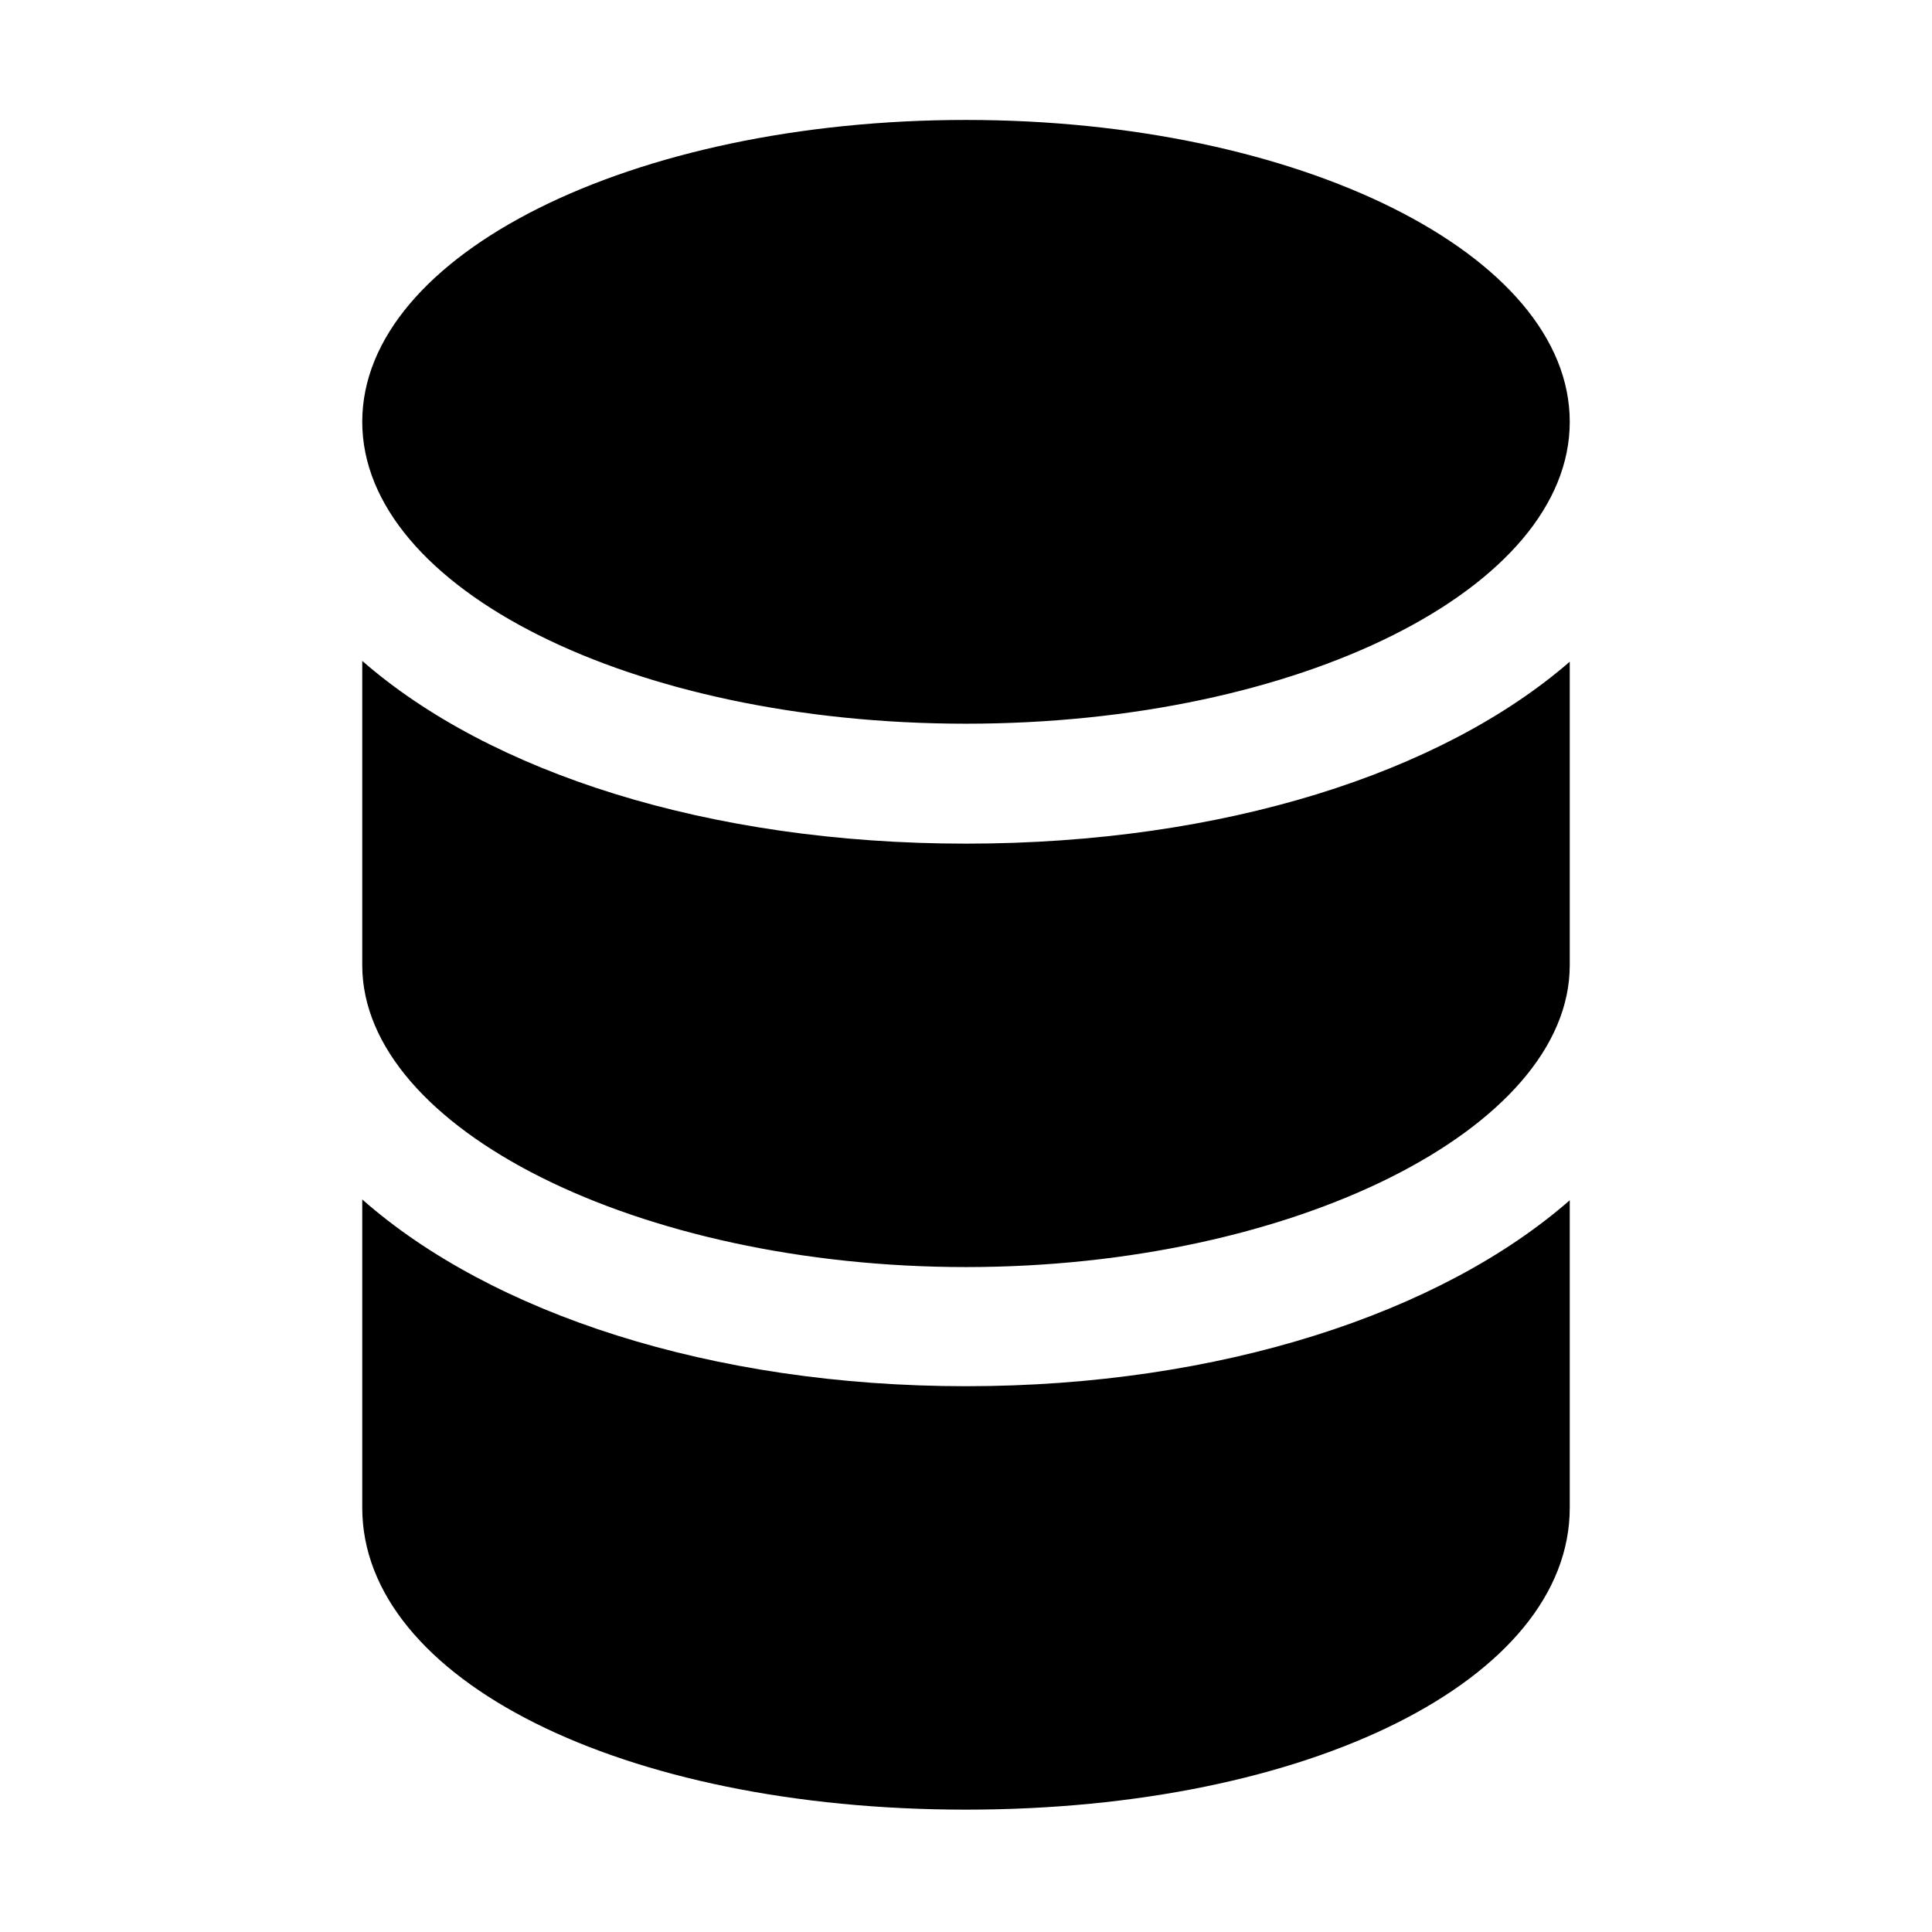 <svg viewBox="0 0 24 24" xmlns="http://www.w3.org/2000/svg"><path fill="currentColor" d="M4.5 8.23v3.76c0 2.03 3.43 3.75 7.5 3.75 4.06 0 7.5-1.72 7.5-3.75V8.22c-1.59 1.38-4.3 2.26-7.5 2.26 -3.21 0-5.92-.89-7.5-2.27Zm7.5.76c4.14 0 7.5-1.68 7.5-3.75 0-2.08-3.36-3.75-7.5-3.75 -4.15 0-7.5 1.67-7.5 3.75 0 2.07 3.35 3.75 7.5 3.75Zm-7.5 5.93v3.81c0 2.13 3.22 3.75 7.5 3.75 4.27 0 7.5-1.62 7.5-3.75v-3.82c-1.6 1.4-4.34 2.31-7.5 2.31 -3.17 0-5.901-.91-7.5-2.32Z"/></svg>
